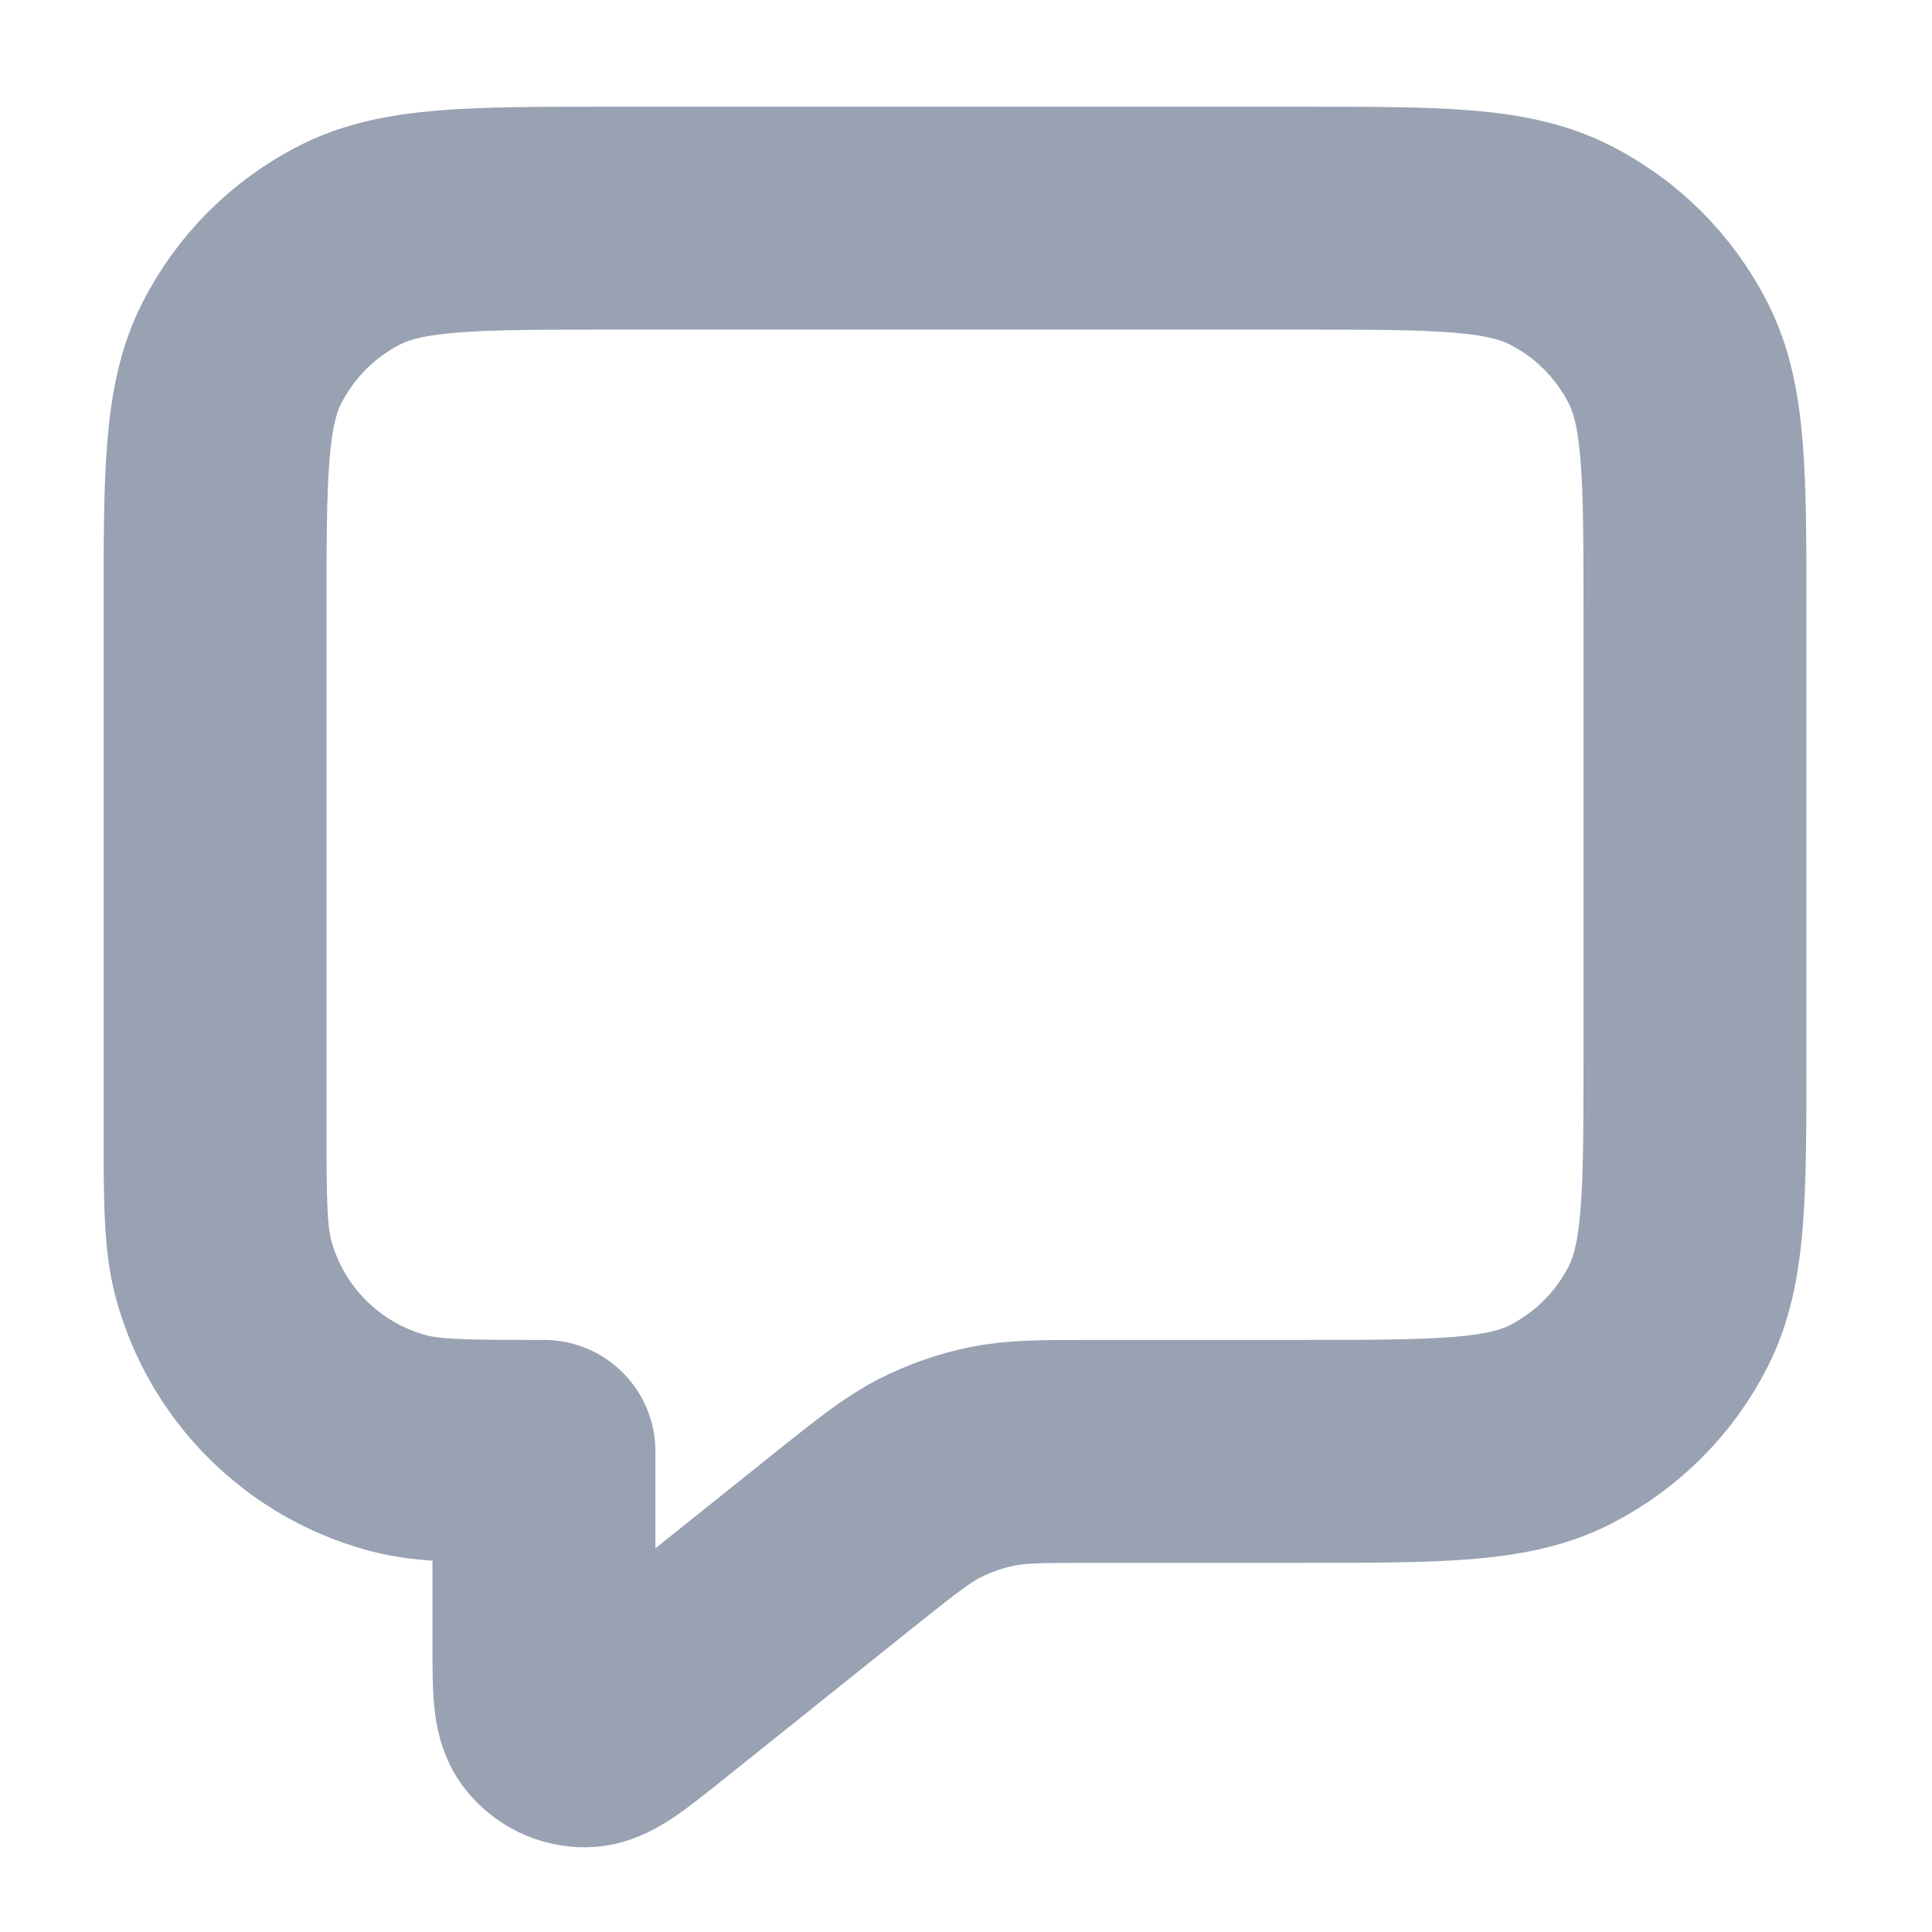 <svg width="13" height="13" viewBox="0 0 13 13" fill="none" xmlns="http://www.w3.org/2000/svg">
<path d="M1.447 4.124C1.447 3.194 1.447 2.729 1.628 2.374C1.787 2.062 2.041 1.808 2.353 1.649C2.708 1.468 3.173 1.468 4.102 1.468H8.749C9.679 1.468 10.143 1.468 10.498 1.649C10.811 1.808 11.065 2.062 11.224 2.374C11.405 2.729 11.405 3.194 11.405 4.124V7.111C11.405 8.041 11.405 8.505 11.224 8.86C11.065 9.173 10.811 9.426 10.498 9.586C10.143 9.766 9.679 9.766 8.749 9.766H7.357C7.012 9.766 6.839 9.766 6.674 9.8C6.528 9.83 6.386 9.88 6.253 9.948C6.103 10.025 5.968 10.133 5.698 10.348L4.379 11.404C4.148 11.588 4.033 11.68 3.937 11.68C3.852 11.681 3.773 11.642 3.72 11.576C3.66 11.501 3.66 11.353 3.66 11.059V9.766C3.145 9.766 2.888 9.766 2.677 9.71C2.104 9.556 1.657 9.109 1.503 8.536C1.447 8.325 1.447 8.068 1.447 7.554V4.124Z" stroke="#98A2B3" stroke-width="1.5" stroke-linecap="round" stroke-linejoin="round"/>
</svg>
